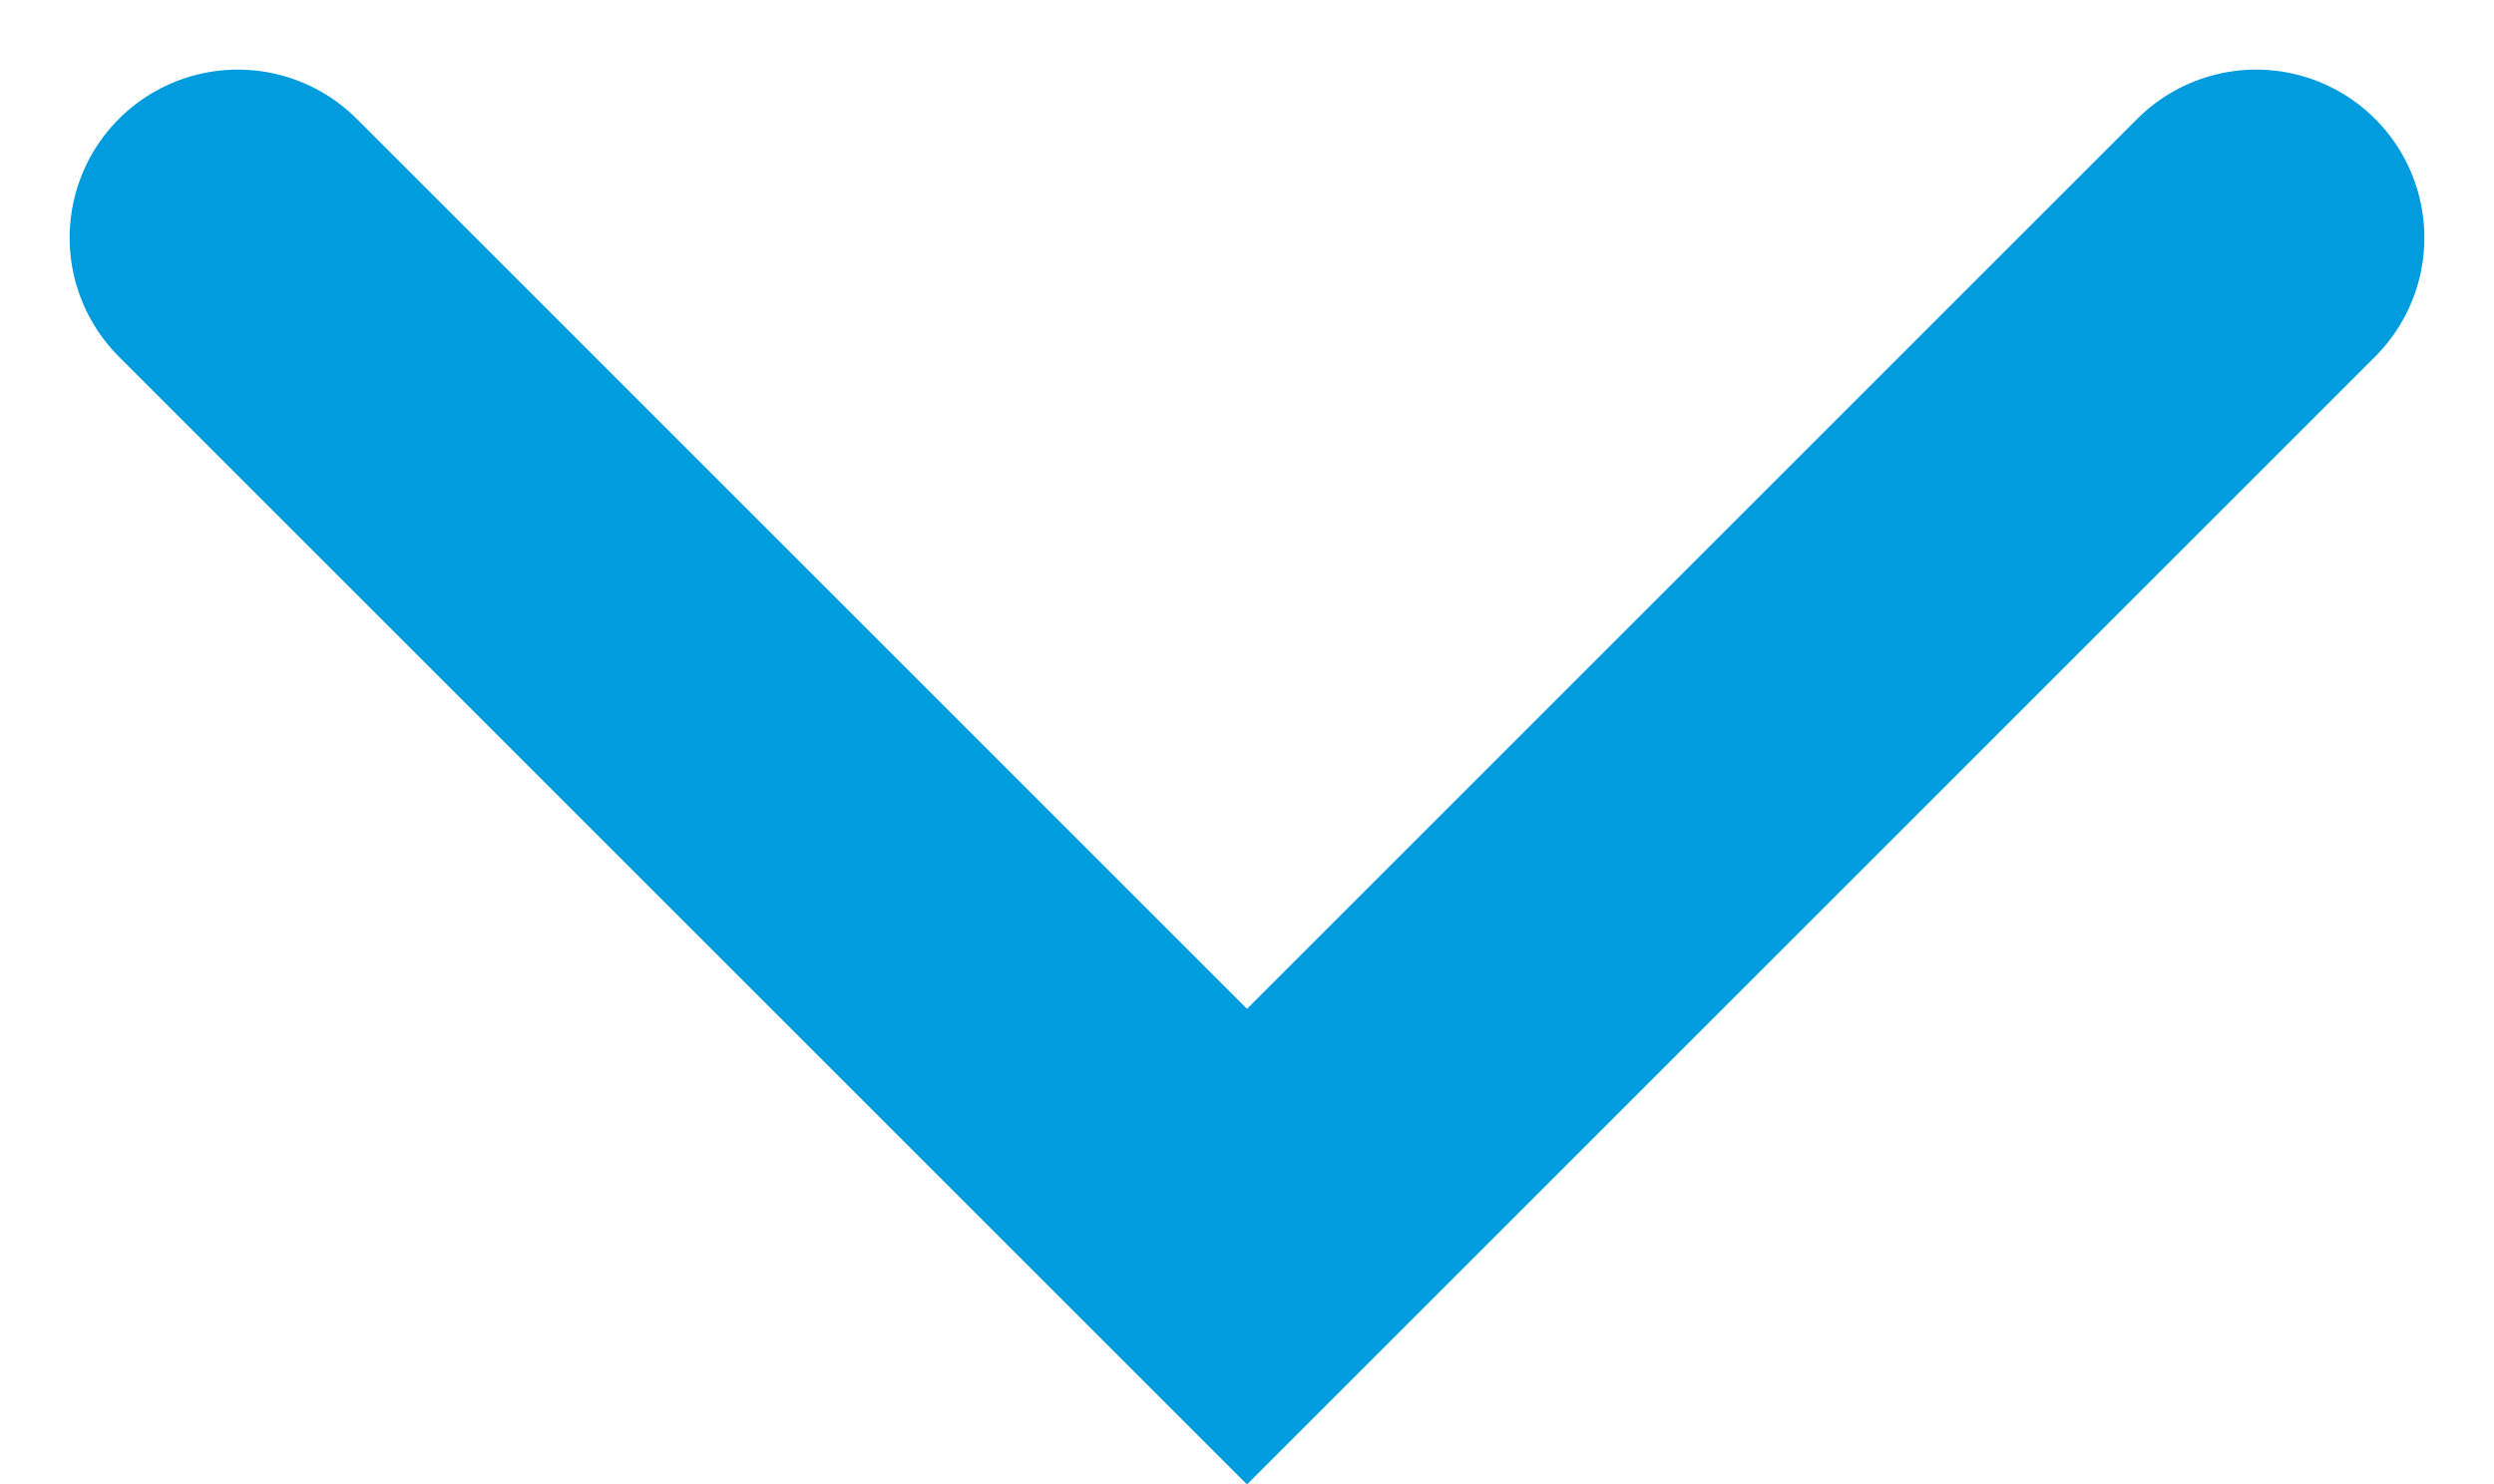 <svg xmlns="http://www.w3.org/2000/svg" width="14.828" height="8.828" viewBox="0 0 14.828 8.828">
  <path id="패스_1419" data-name="패스 1419" d="M289-93l6,6,6-6" transform="translate(-287.586 94.414)" fill="none" stroke="#009cde" stroke-linecap="round" stroke-width="2"/>
</svg>
